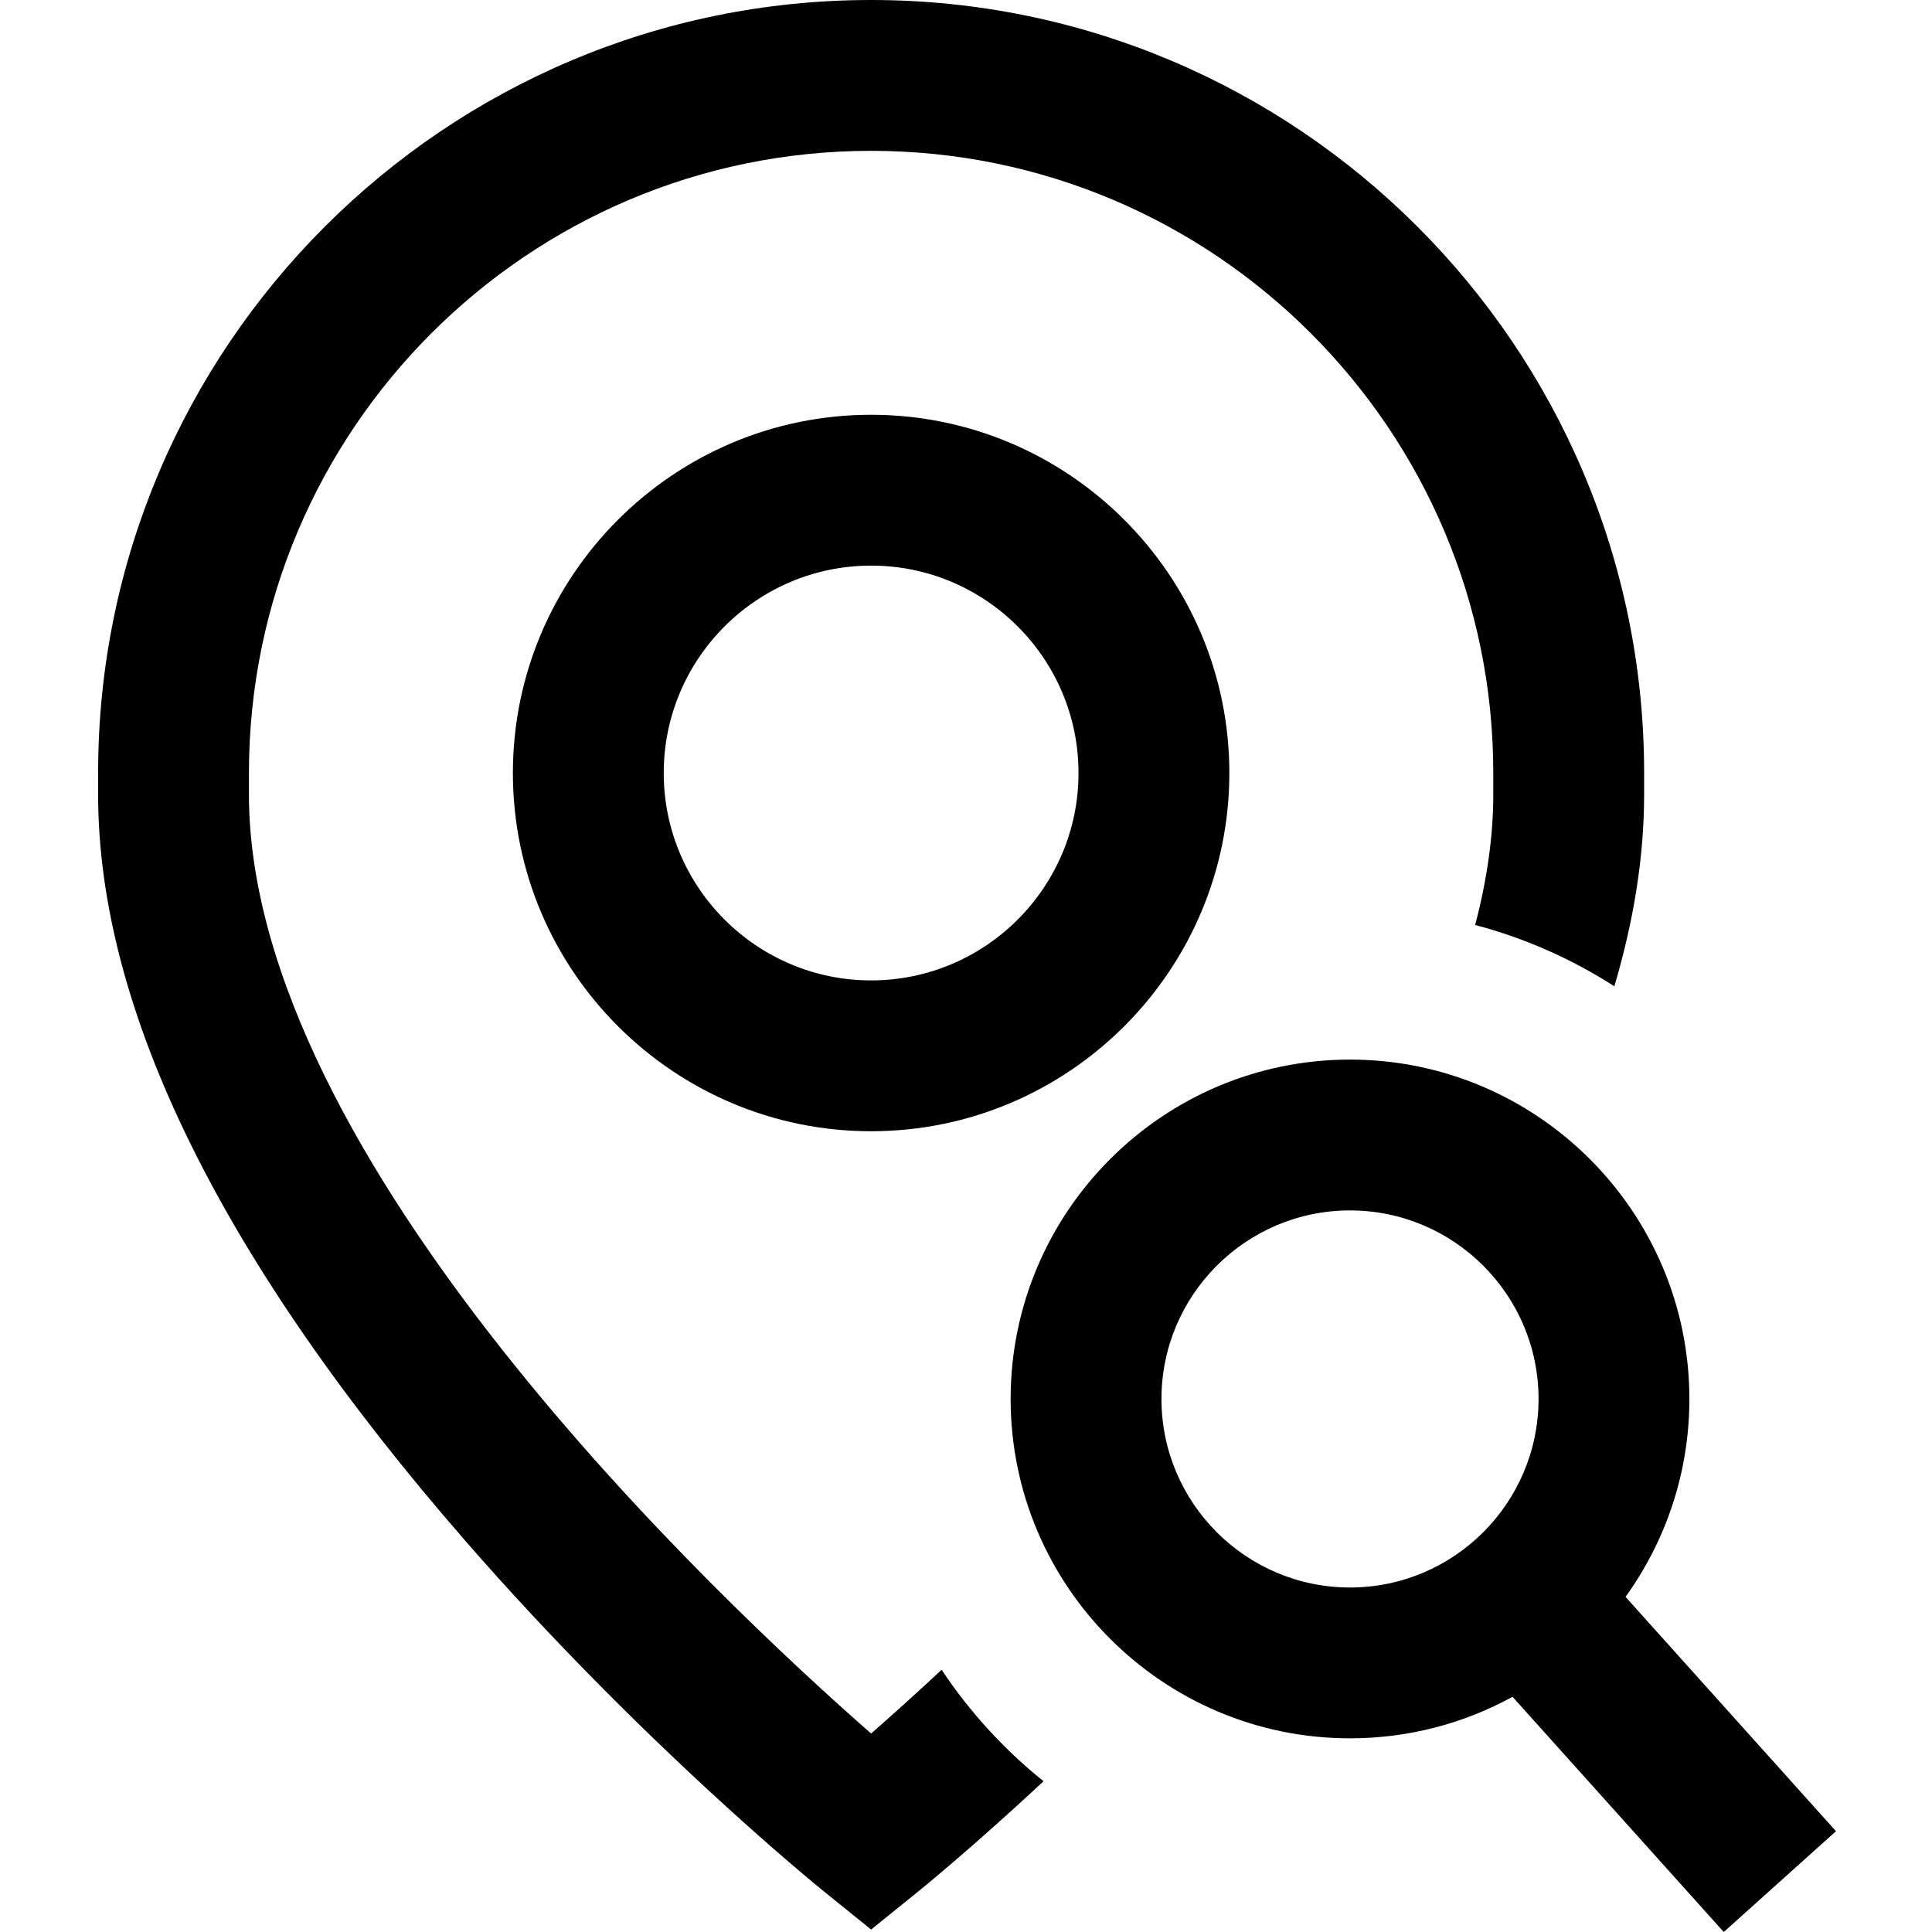 <svg height="512pt" viewBox="-26 0 512 512" width="512pt" xmlns="http://www.w3.org/2000/svg"><path d="m109.922 204.855c0 52.344 42.586 94.934 94.934 94.934 52.344 0 94.934-42.59 94.934-94.934 0-52.348-42.59-94.934-94.934-94.934-52.348 0-94.934 42.586-94.934 94.934zm149.895 0c0 30.305-24.656 54.961-54.961 54.961-30.305 0-54.961-24.656-54.961-54.961 0-30.305 24.656-54.961 54.961-54.961 30.305 0 54.961 24.656 54.961 54.961zm200.738 280.438-55.773-62.109c10.641-14.773 16.922-32.891 16.922-52.445 0-49.594-40.348-89.938-89.938-89.938s-89.938 40.344-89.938 89.938c0 49.59 40.348 89.934 89.938 89.934 15.594 0 30.273-3.992 43.074-11.004l55.977 62.332zm-178.754-114.555c0-27.551 22.414-49.965 49.965-49.965s49.965 22.414 49.965 49.965-22.414 49.965-49.965 49.965-49.965-22.414-49.965-49.965zm-31.25 101.312c-18.992 17.672-32.121 28.332-33.137 29.152l-12.559 10.145-12.562-10.145c-1.941-1.57-48.113-39.059-94.941-92.824-64.598-74.164-97.352-140.734-97.352-197.859v-5.664c0-112.957 91.898-204.855 204.855-204.855s204.855 91.898 204.855 204.855v5.664c0 16.203-2.645 33.172-7.895 50.859-11.234-7.223-23.652-12.754-36.887-16.25 3.082-11.707 4.809-23.301 4.809-34.609v-5.664c0-90.918-73.969-164.883-164.883-164.883-90.918 0-164.883 73.965-164.883 164.883v5.664c0 96.535 124.379 213.395 164.883 248.883 5.055-4.43 11.418-10.125 18.684-16.895 7.441 11.184 16.566 21.152 27.012 29.543zm0 0"/></svg>